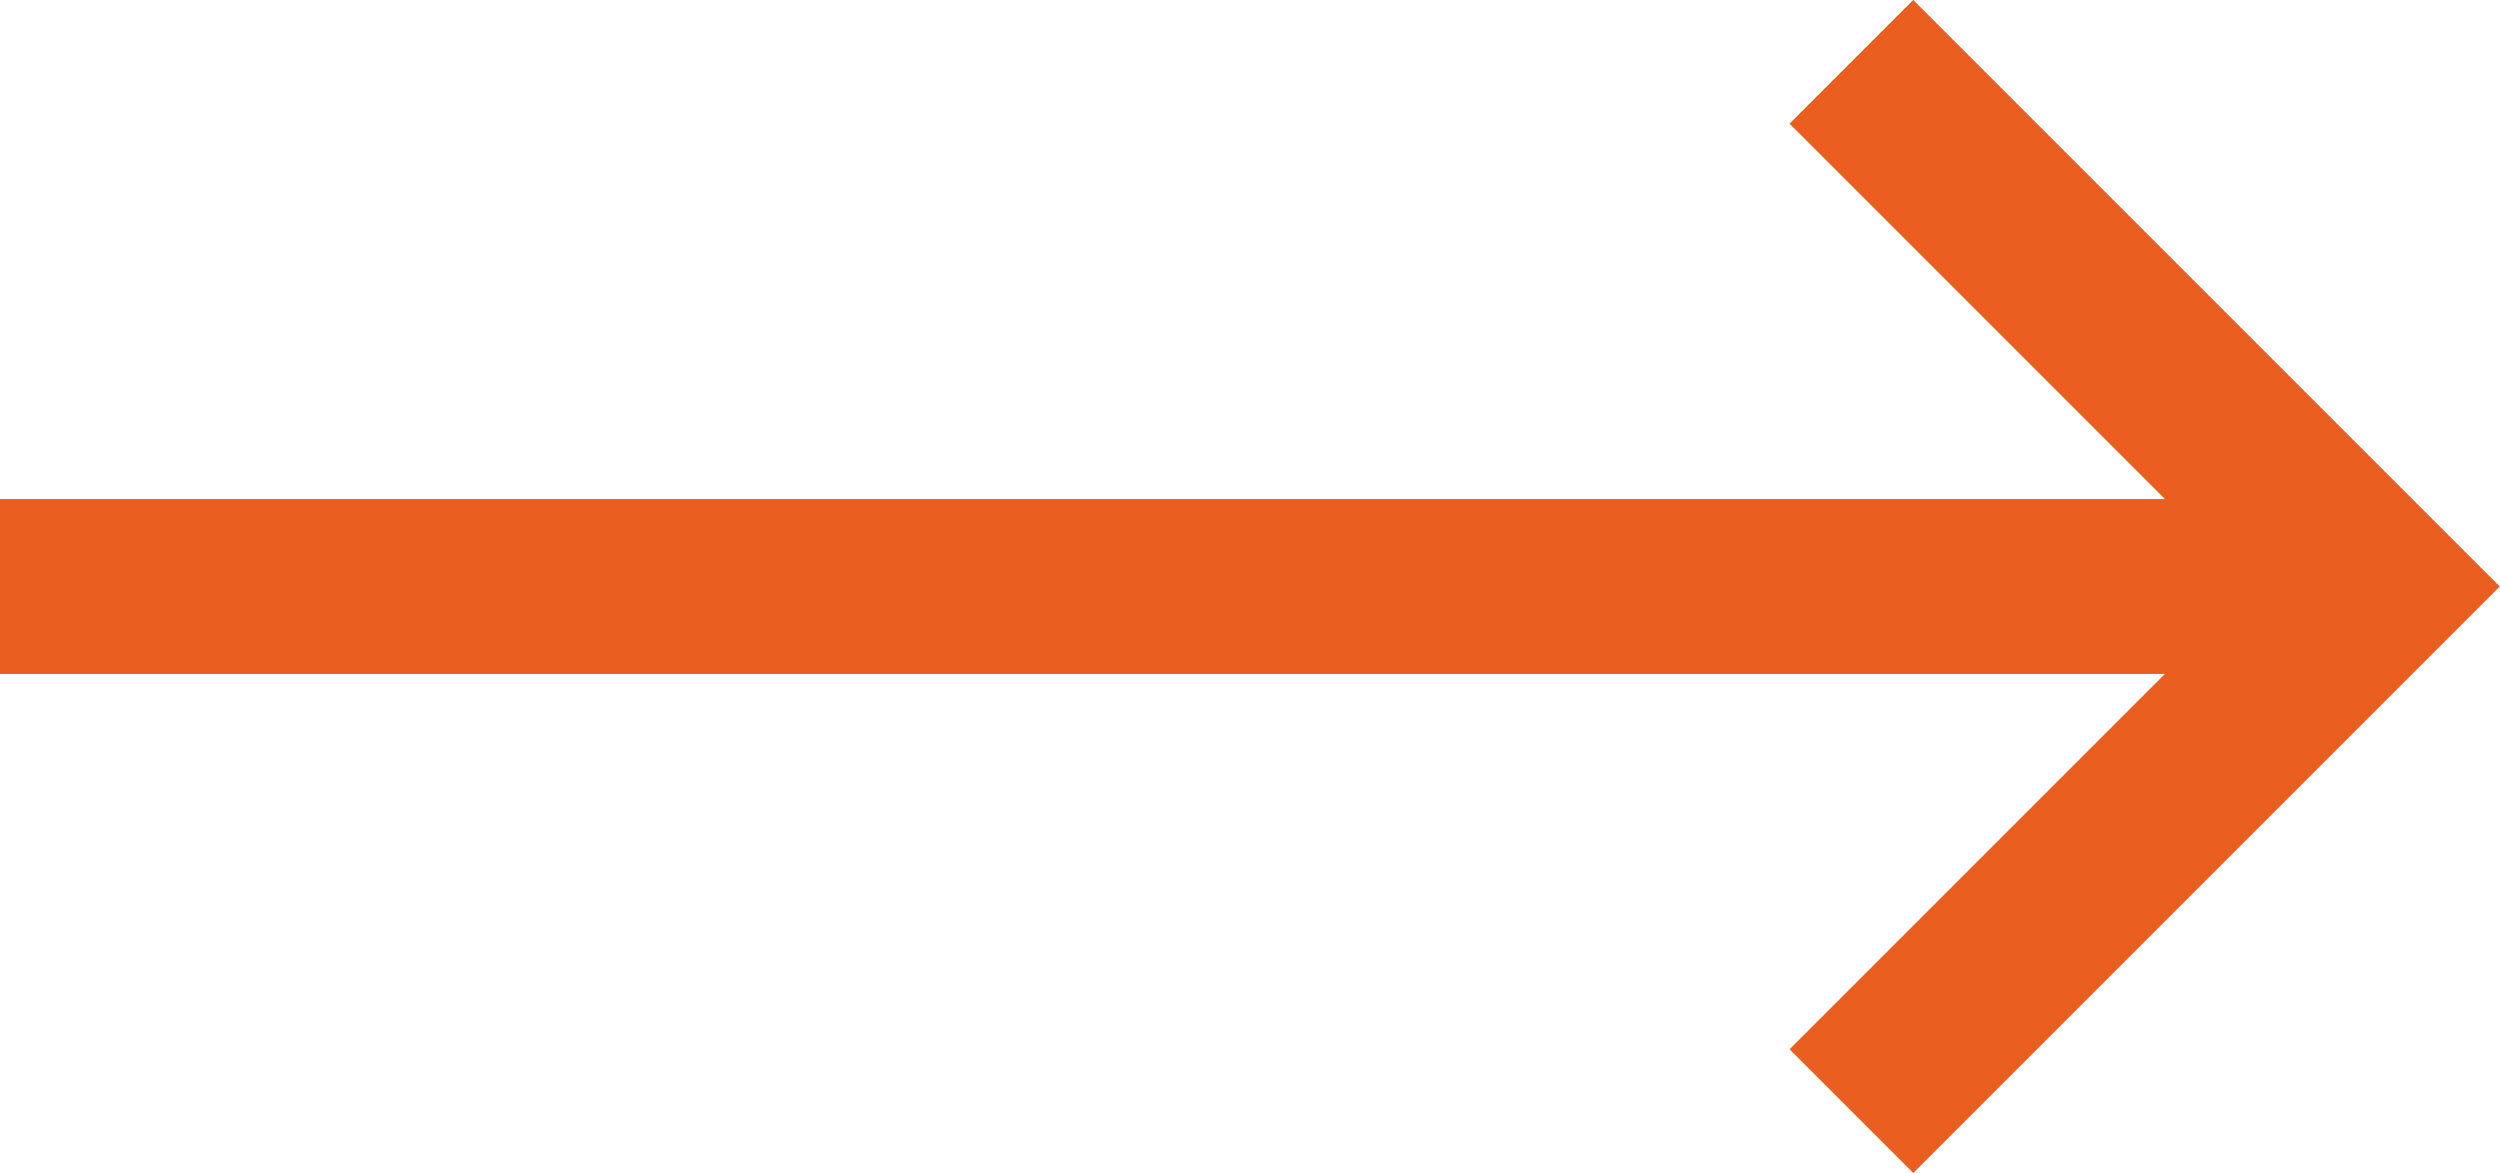 <svg xmlns="http://www.w3.org/2000/svg" width="19.182" height="9" viewBox="0 0 19.182 9">
  <path id="Next" d="M510.311-523.741H493.7l2.88,2.88-.949.949-4.5-4.5,4.5-4.5.949.949-2.88,2.88h16.614Z" transform="translate(510.311 -519.912) rotate(180)" fill="#ea5e20"/>
</svg>
